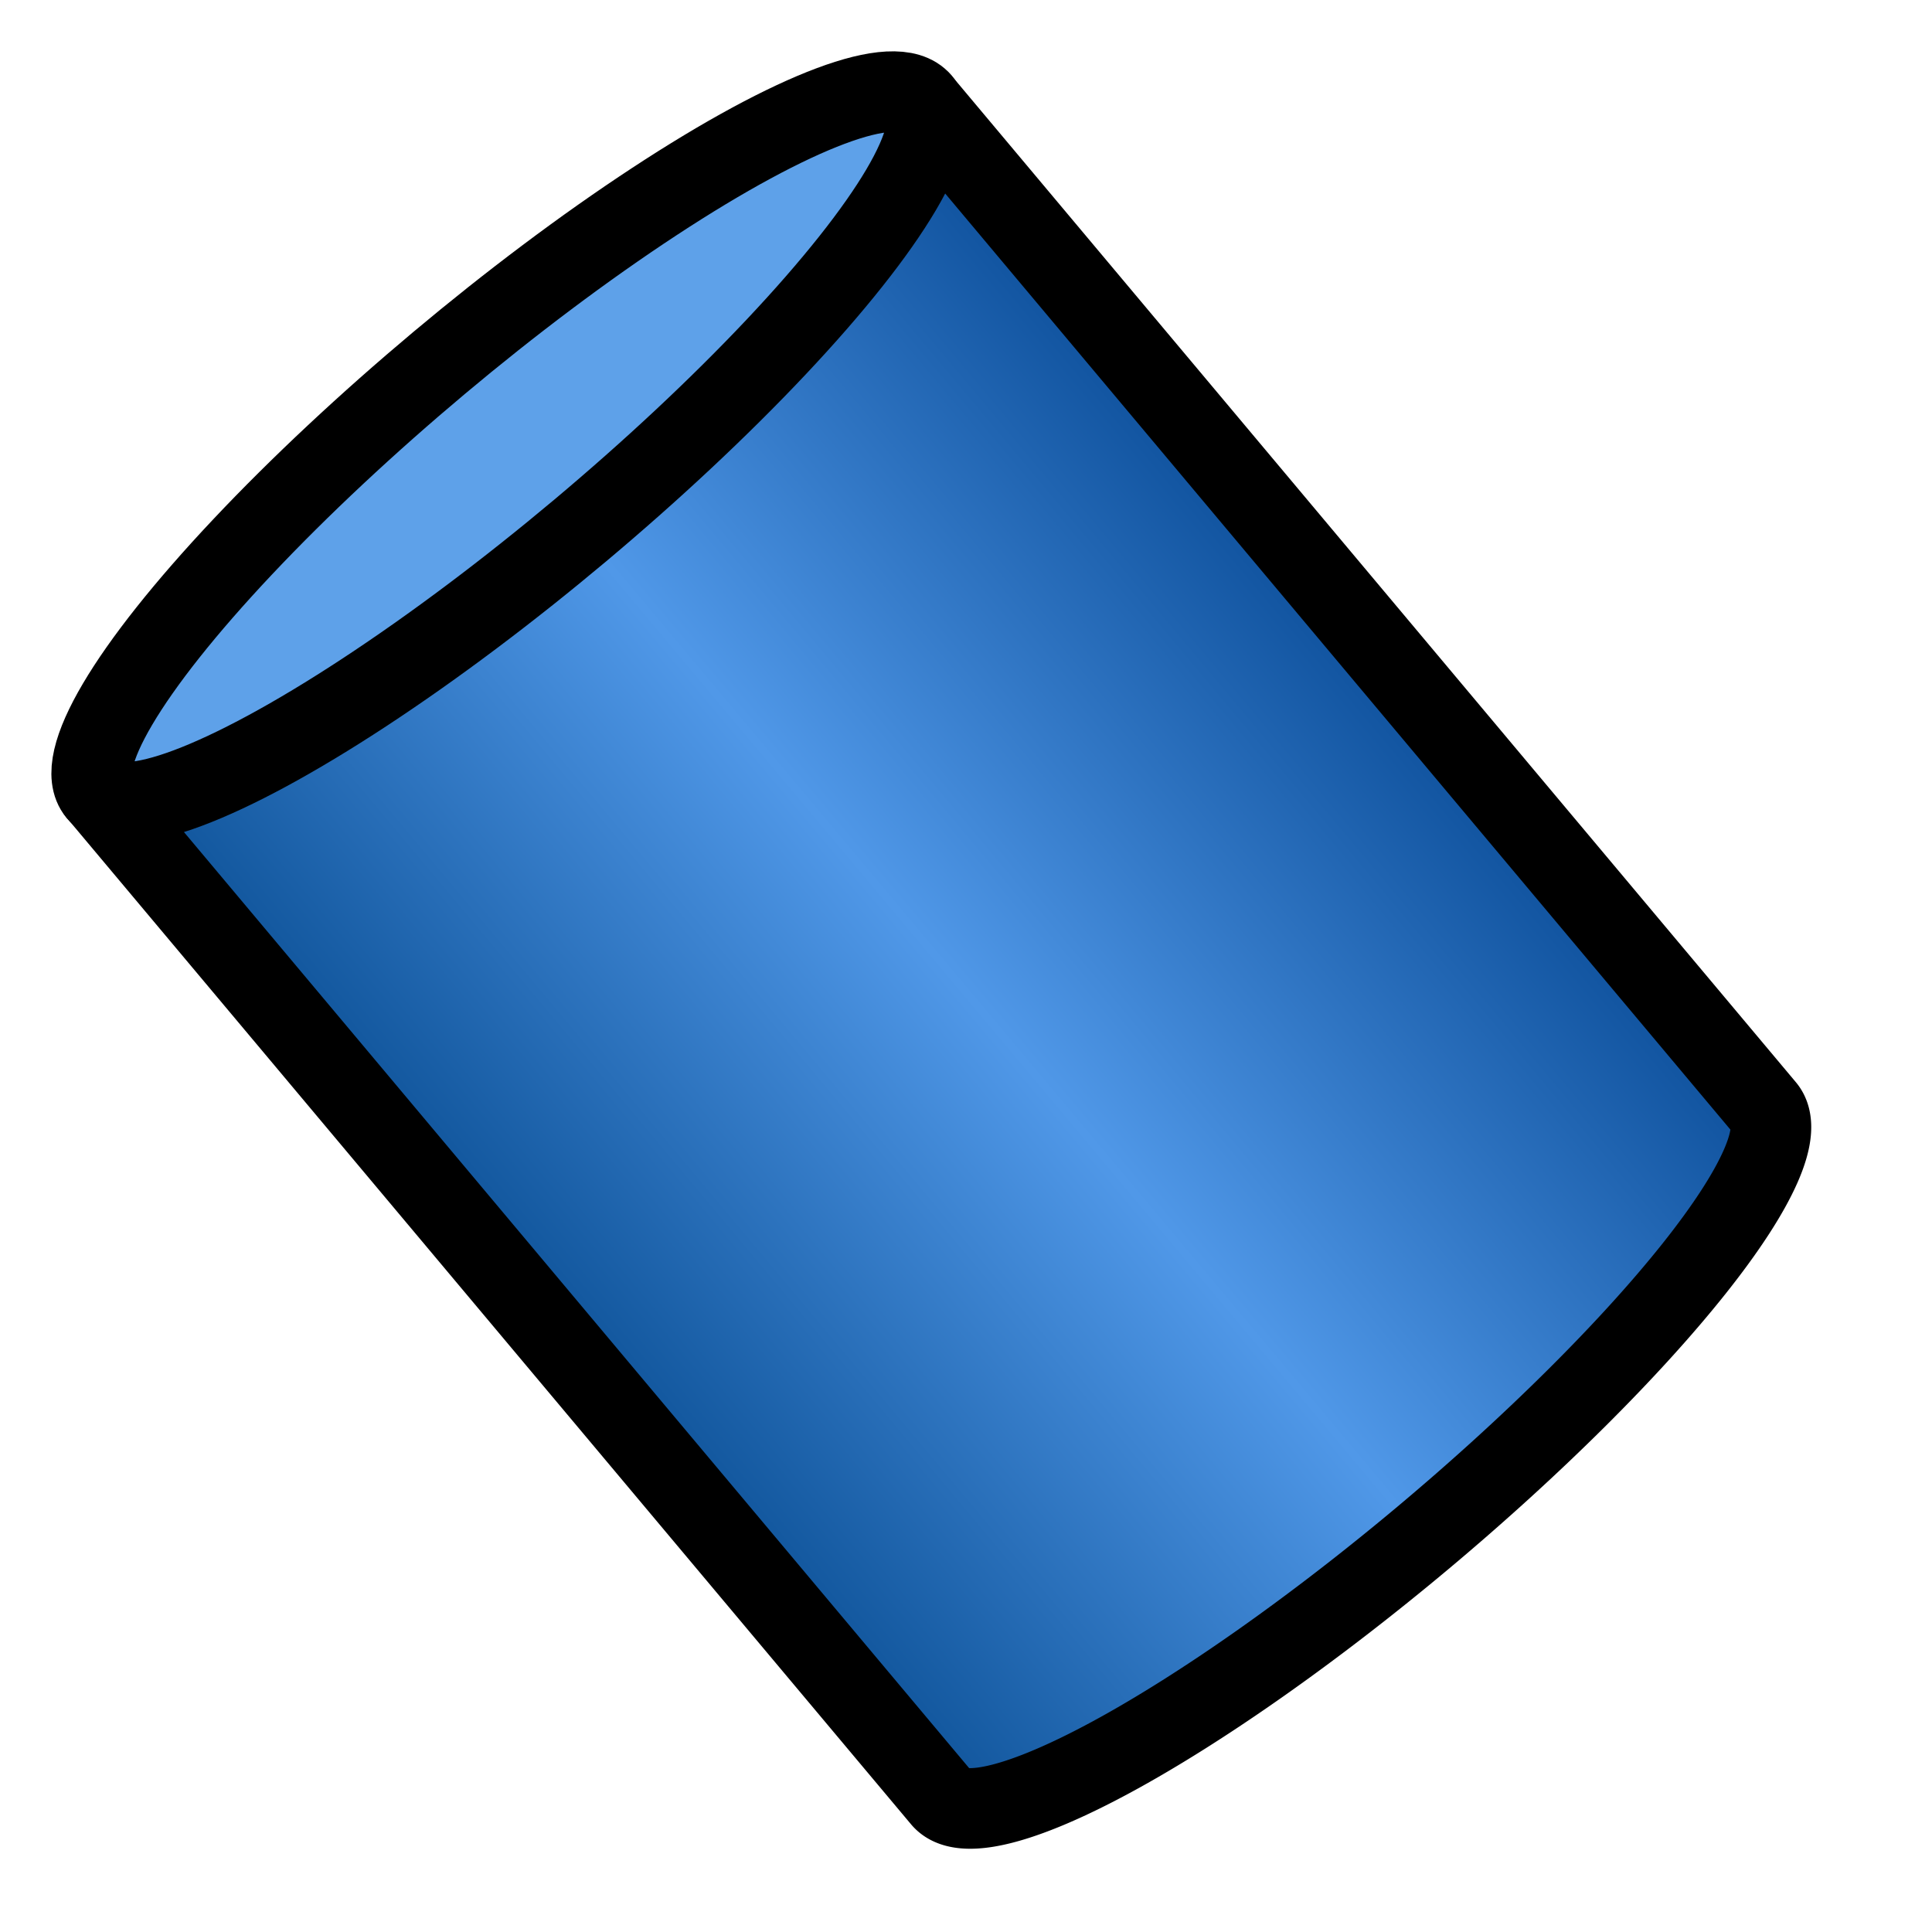 <?xml version="1.0" encoding="UTF-8" standalone="no"?>
<!-- Created with Inkscape (http://www.inkscape.org/) -->

<svg width="24" height="24" viewBox="0 0 6.35 6.35" version="1.1" id="svg8" inkscape:version="1.3.2 (091e20ef0f, 2023-11-25)" sodipodi:docname="cylinder.svg" xmlns:inkscape="http://www.inkscape.org/namespaces/inkscape" xmlns:sodipodi="http://sodipodi.sourceforge.net/DTD/sodipodi-0.dtd" xmlns:xlink="http://www.w3.org/1999/xlink" xmlns="http://www.w3.org/2000/svg" xmlns:svg="http://www.w3.org/2000/svg" xmlns:rdf="http://www.w3.org/1999/02/22-rdf-syntax-ns#" xmlns:cc="http://creativecommons.org/ns#" xmlns:dc="http://purl.org/dc/elements/1.1/">
  <defs id="defs2">
    <linearGradient id="linearGradient1" inkscape:collect="always">
      <stop style="stop-color:#1459a0;stop-opacity:1;" offset="0" id="stop1" />
      <stop style="stop-color:#5098e8;stop-opacity:1;" offset="0.5" id="stop3" />
      <stop style="stop-color:#1356a2;stop-opacity:1;" offset="1" id="stop2" />
    </linearGradient>
    <linearGradient inkscape:collect="always" xlink:href="#linearGradient1" id="linearGradient2" x1="1.323" y1="22.362" x2="7.144" y2="22.362" gradientUnits="userSpaceOnUse" gradientTransform="matrix(0.426,-0.357,0.437,0.521,-8.395,10.728)" />
  </defs>
  <sodipodi:namedview id="base" pagecolor="#ffffff" bordercolor="#666666" borderopacity="1.0" inkscape:pageopacity="0.0" inkscape:pageshadow="2" inkscape:zoom="0.49497475" inkscape:cx="380.74511" inkscape:cy="508.3253" inkscape:document-units="px" inkscape:current-layer="layer1" showgrid="true" units="in" inkscape:window-width="1366" inkscape:window-height="707" inkscape:window-x="0" inkscape:window-y="0" inkscape:window-maximized="1" inkscape:pagecheckerboard="0" inkscape:snap-global="false" inkscape:showpageshadow="0" inkscape:deskcolor="#d1d1d1">
    <inkscape:grid type="xygrid" id="grid1420" units="px" spacingx="0.265" spacingy="0.265" empspacing="4" originx="0" originy="0" visible="true" empcolor="#0099e5" empopacity="0.545" />
  </sodipodi:namedview>
  <g inkscape:label="Layer 1" inkscape:groupmode="layer" id="layer1" transform="translate(0,-17.6)">
    <path id="ellipse1" style="fill:url(#linearGradient2);stroke:#000000;stroke-width:0.265;stroke-linecap:round;stroke-linejoin:round;stroke-opacity:1" d="M 0.322,20.204 L 3.096,23.511 A 0.36,1.766 50.011 0 0 4.68,22.652 A 0.36,1.766 50.011 0 0 5.801,21.242 L 3.027,17.935 Z" />
    <ellipse style="fill:#5ea1e9;fill-opacity:1;stroke:#000000;stroke-width:0.265;stroke-linecap:round;stroke-linejoin:round;stroke-opacity:1" id="path1" cx="-10.972" cy="15.686" rx="1.766" ry="0.36" transform="rotate(-39.989)" />
  </g>
</svg>
